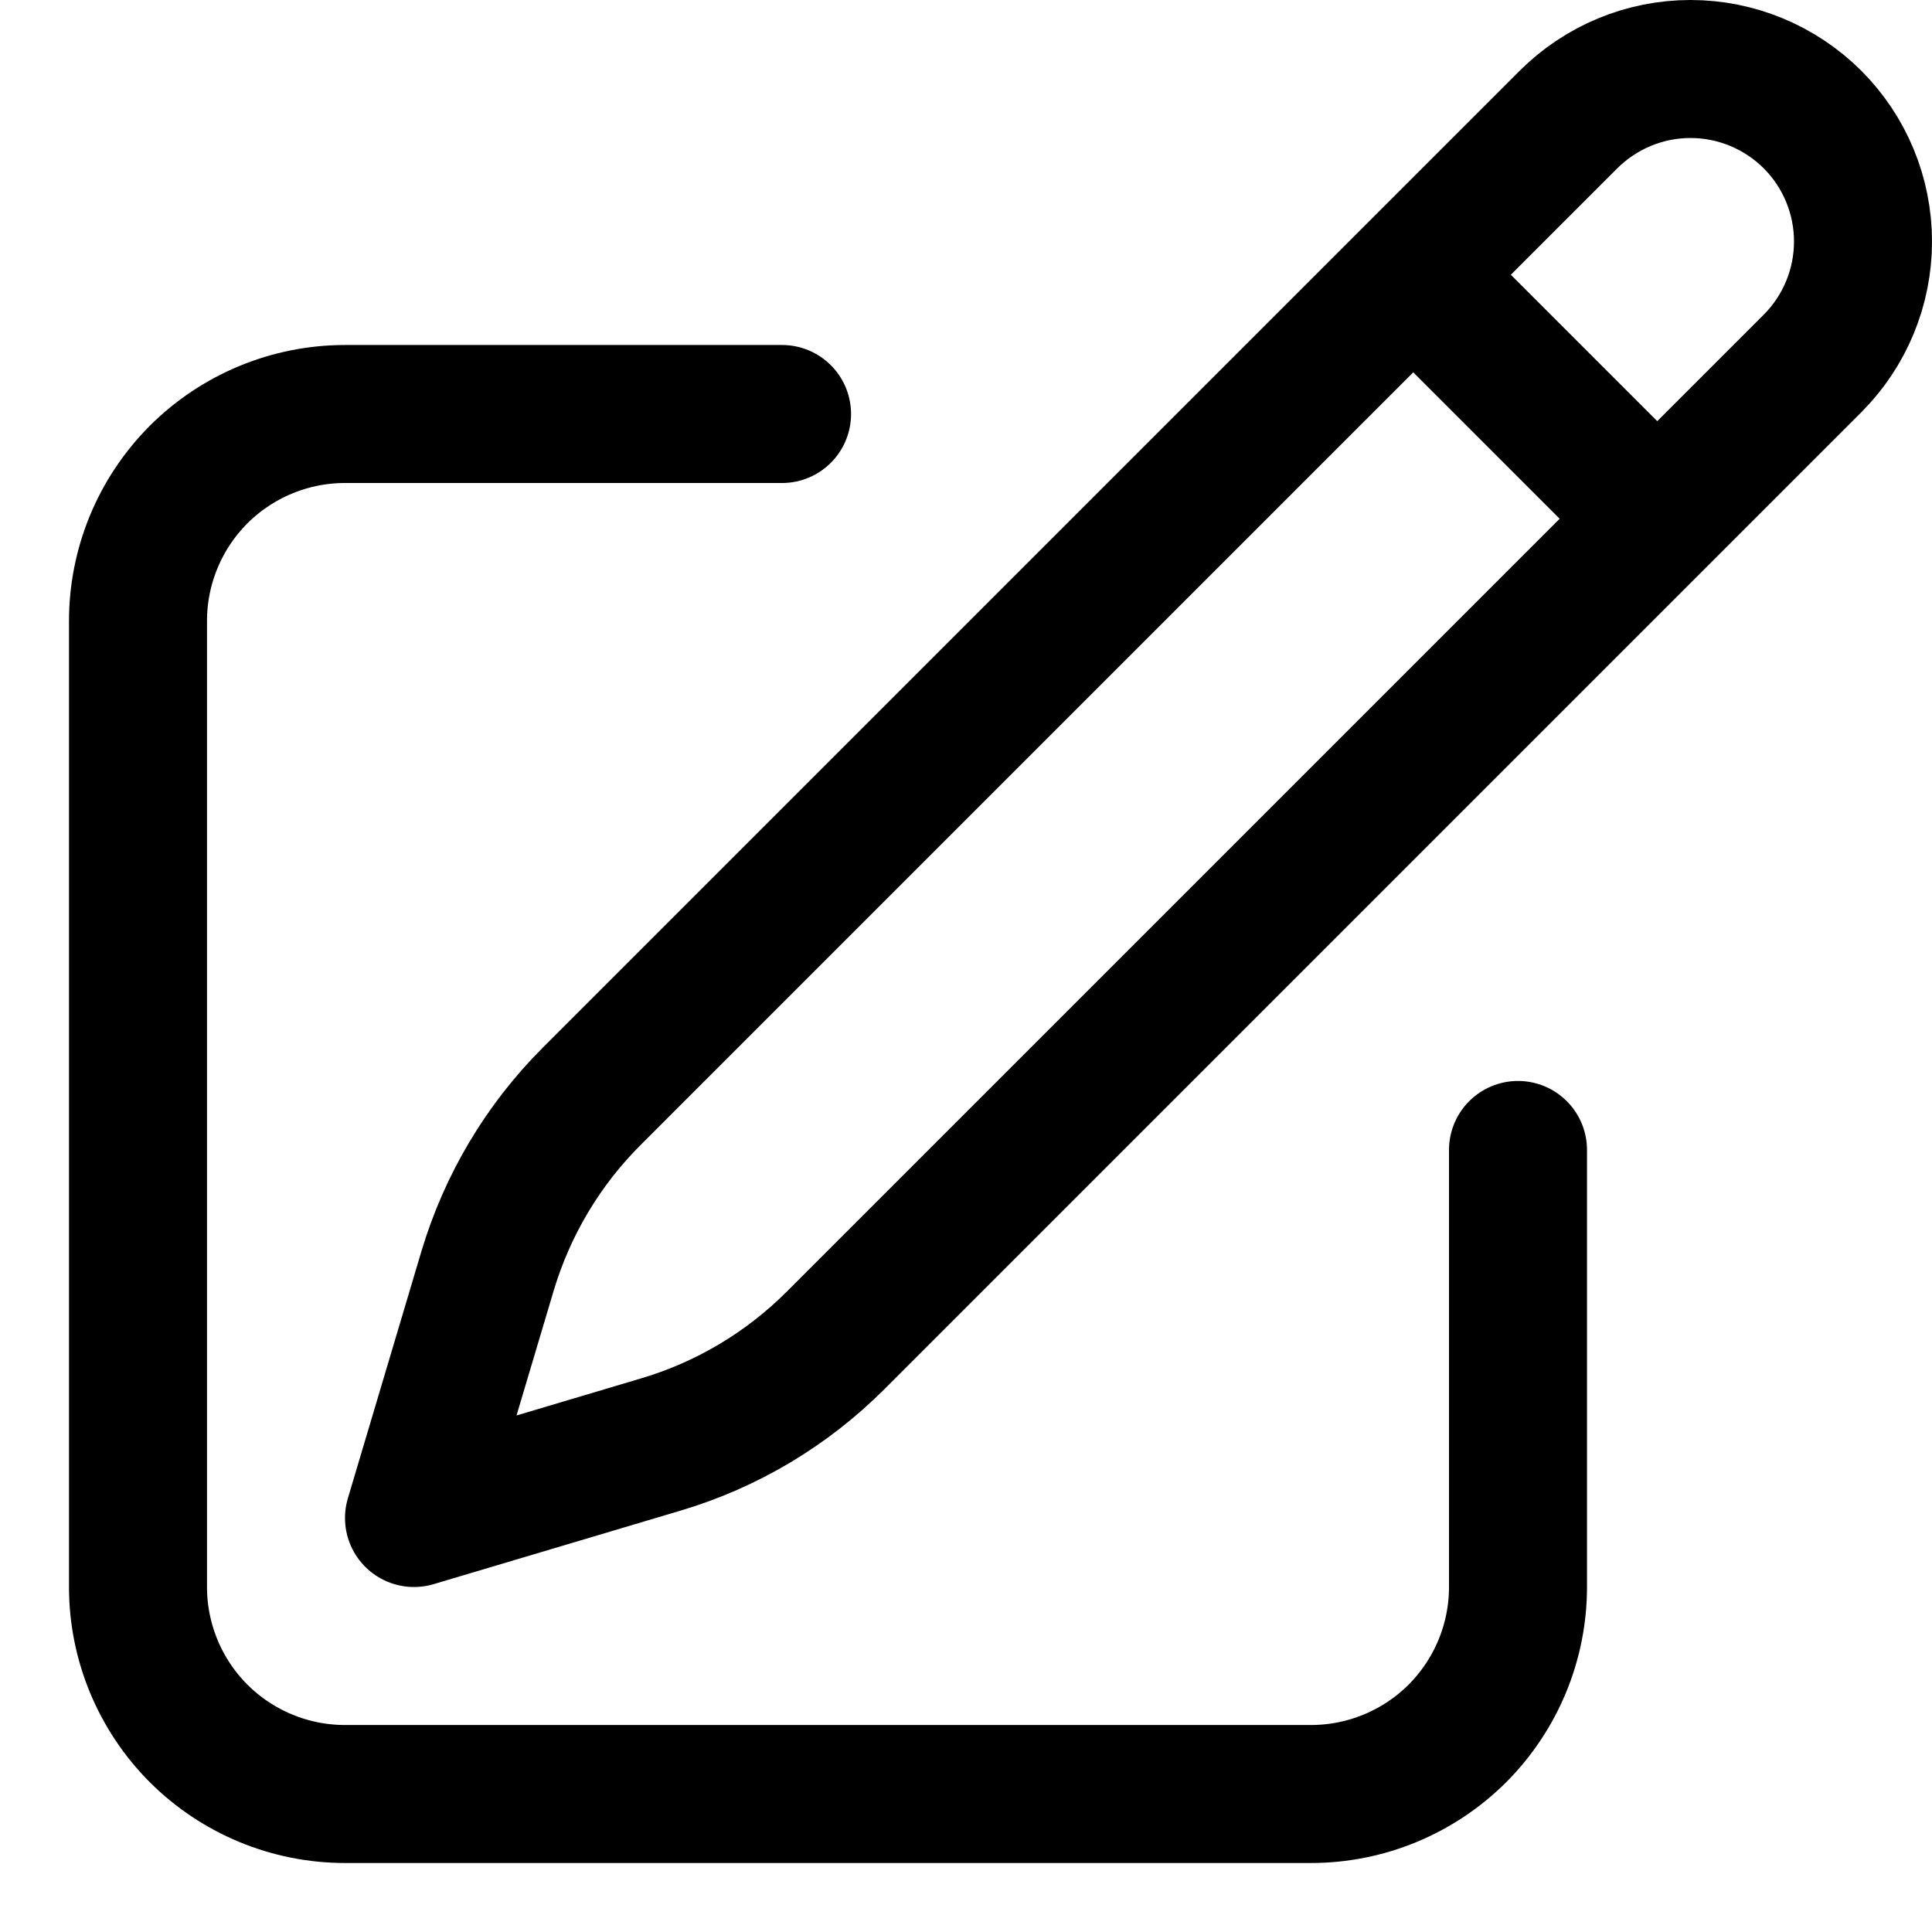 <svg width="14" height="14" viewBox="0 0 14 14" fill="none" xmlns="http://www.w3.org/2000/svg">
<path d="M10.241 1.991L11.366 0.866C11.601 0.632 11.918 0.5 12.25 0.5C12.582 0.5 12.899 0.632 13.134 0.866C13.368 1.1 13.5 1.418 13.5 1.75C13.5 2.082 13.368 2.4 13.134 2.634L6.055 9.713C5.702 10.066 5.268 10.325 4.79 10.467L3 11L3.533 9.21C3.676 8.732 3.934 8.298 4.287 7.945L10.241 1.991ZM10.241 1.991L12 3.75M11 8.333V11.5C11 11.898 10.842 12.279 10.561 12.561C10.279 12.842 9.898 13 9.5 13H2.5C2.102 13 1.721 12.842 1.439 12.561C1.158 12.279 1 11.898 1 11.5V4.5C1 4.102 1.158 3.721 1.439 3.439C1.721 3.158 2.102 3 2.5 3H5.667" stroke="currentColor" stroke-linecap="round" stroke-linejoin="round"/>
</svg>
